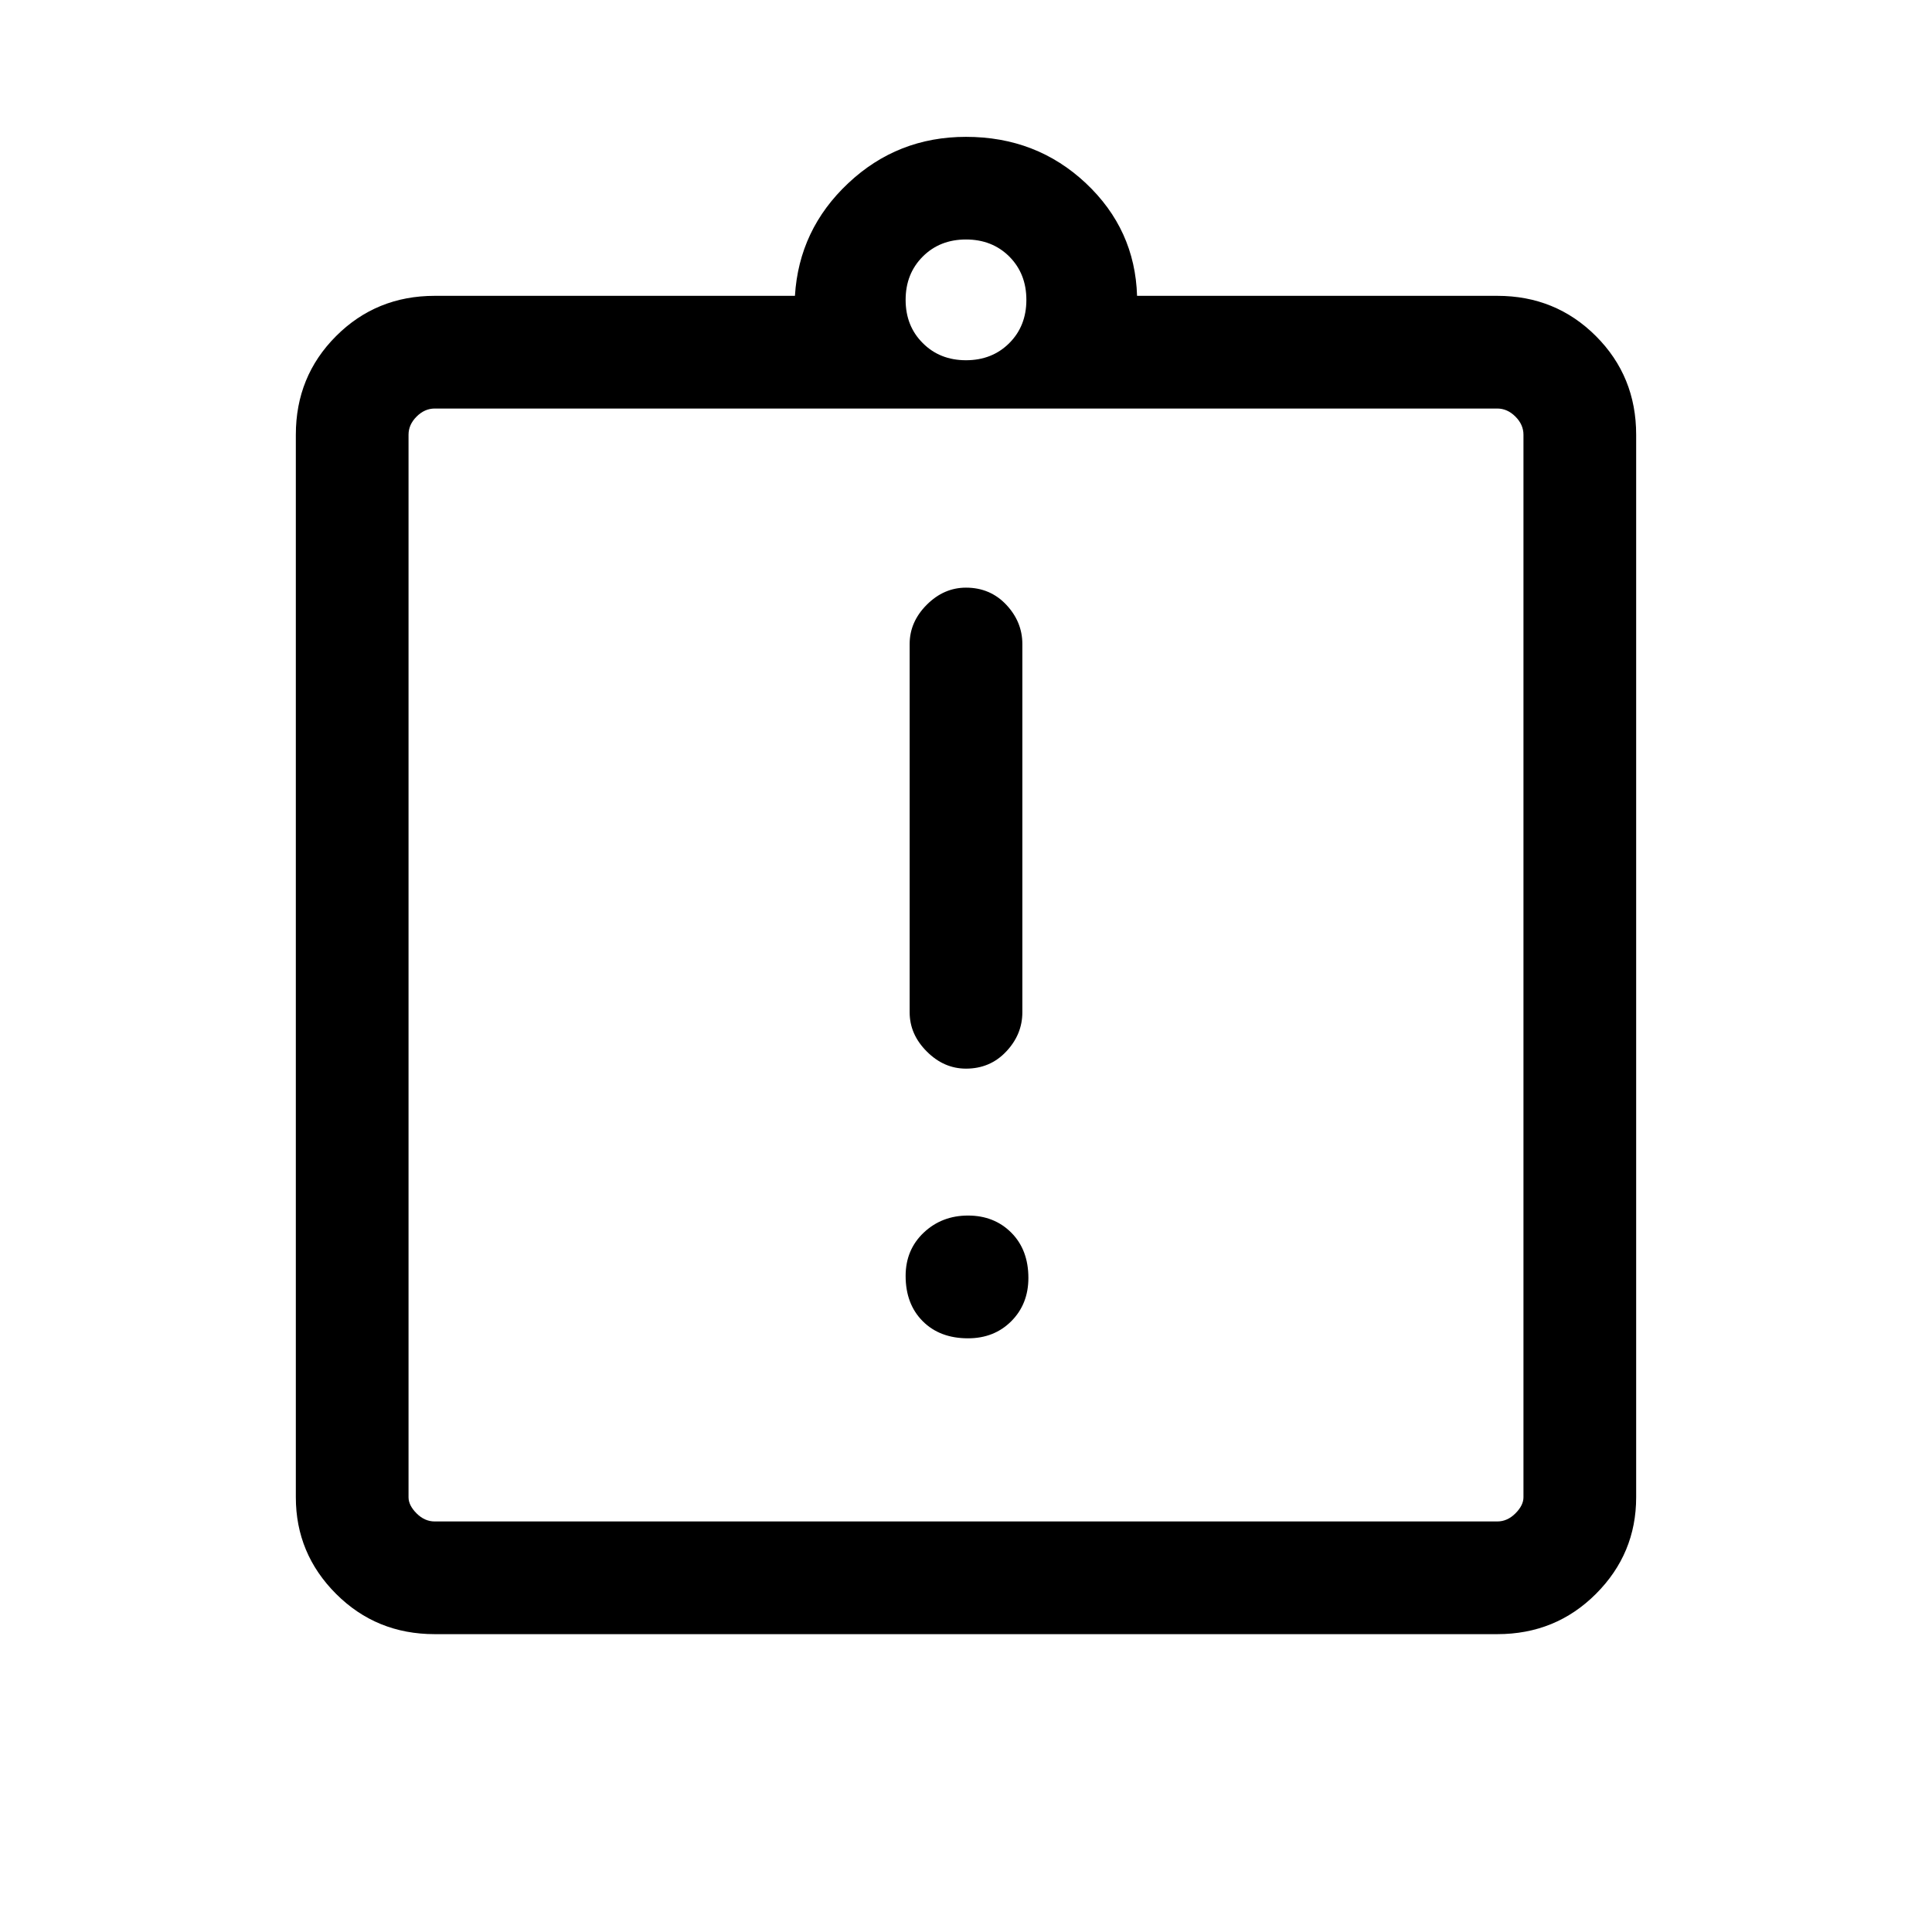 <svg xmlns="http://www.w3.org/2000/svg" height="24" width="24"><path d="M12.025 16.625Q12.35 16.625 12.562 16.413Q12.775 16.2 12.775 15.875Q12.775 15.525 12.562 15.312Q12.35 15.1 12.025 15.1Q11.7 15.1 11.475 15.312Q11.25 15.525 11.25 15.85Q11.25 16.2 11.463 16.413Q11.675 16.625 12.025 16.625ZM12 13.275Q12.3 13.275 12.5 13.062Q12.7 12.85 12.7 12.575V8Q12.7 7.725 12.5 7.512Q12.3 7.3 12 7.3Q11.725 7.3 11.513 7.512Q11.3 7.725 11.3 8V12.575Q11.3 12.85 11.513 13.062Q11.725 13.275 12 13.275ZM5.4 20.3Q4.675 20.3 4.175 19.8Q3.675 19.3 3.675 18.6V5.4Q3.675 4.675 4.175 4.175Q4.675 3.675 5.4 3.675H9.875Q9.925 2.85 10.538 2.275Q11.15 1.7 12 1.7Q12.875 1.7 13.488 2.275Q14.1 2.85 14.125 3.675H18.6Q19.325 3.675 19.825 4.175Q20.325 4.675 20.325 5.4V18.6Q20.325 19.3 19.825 19.8Q19.325 20.3 18.6 20.3ZM12 4.475Q12.325 4.475 12.538 4.262Q12.75 4.05 12.75 3.725Q12.75 3.4 12.538 3.187Q12.325 2.975 12 2.975Q11.675 2.975 11.463 3.187Q11.25 3.4 11.25 3.725Q11.25 4.05 11.463 4.262Q11.675 4.475 12 4.475ZM5.4 18.9H18.6Q18.725 18.9 18.825 18.8Q18.925 18.7 18.925 18.6V5.4Q18.925 5.275 18.825 5.175Q18.725 5.075 18.6 5.075H5.4Q5.275 5.075 5.175 5.175Q5.075 5.275 5.075 5.4V18.6Q5.075 18.7 5.175 18.8Q5.275 18.9 5.4 18.9ZM5.075 5.075Q5.075 5.075 5.075 5.175Q5.075 5.275 5.075 5.4V18.6Q5.075 18.7 5.075 18.8Q5.075 18.9 5.075 18.9Q5.075 18.9 5.075 18.8Q5.075 18.7 5.075 18.6V5.4Q5.075 5.275 5.075 5.175Q5.075 5.075 5.075 5.075Z"/></svg>